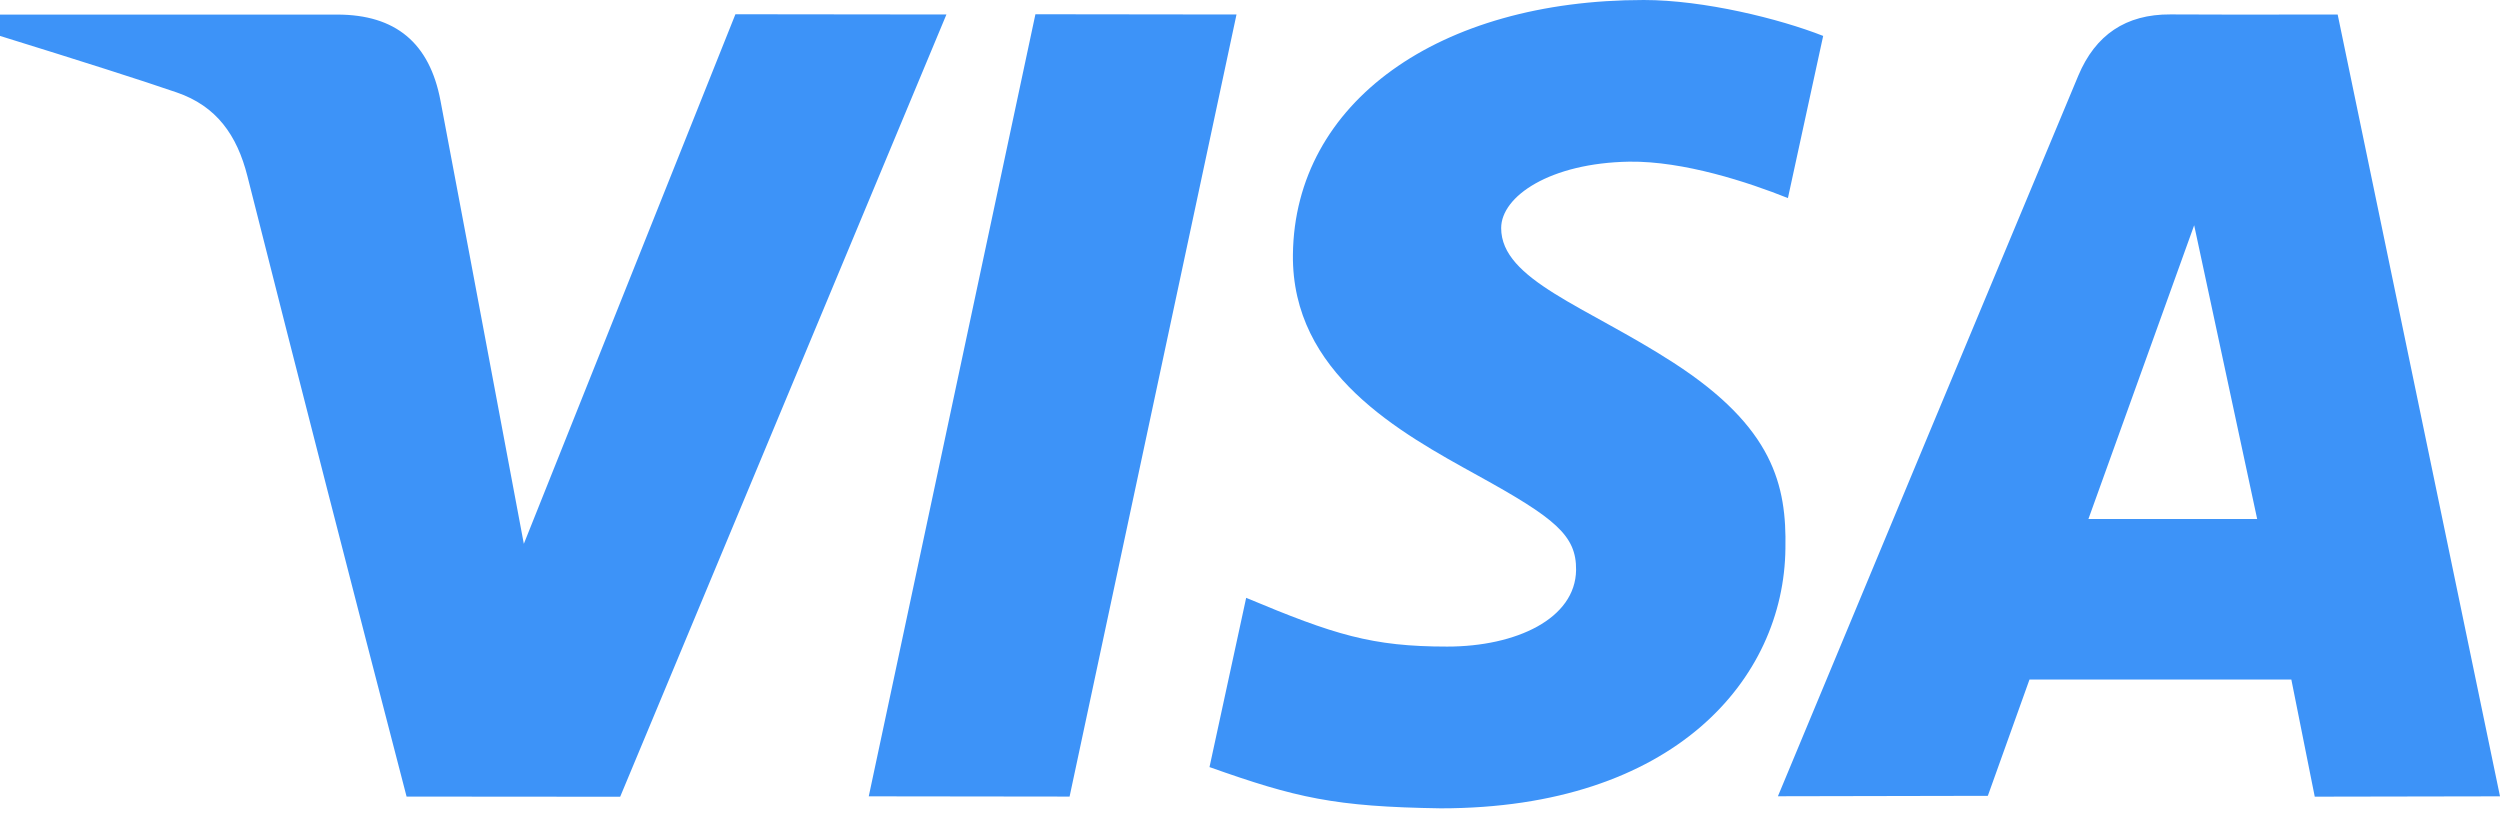 <svg width="30" height="10" viewBox="0 0 30 10" fill="none" xmlns="http://www.w3.org/2000/svg">
    <path d="M27.777 9.56L27.496 8.154H24.354L23.854 9.55L21.335 9.555C22.534 6.671 23.736 3.789 24.94 0.907C25.145 0.419 25.509 0.17 26.045 0.173C26.455 0.176 27.124 0.176 28.052 0.174L30 9.556L27.777 9.56ZM25.061 6.228H27.086L26.33 2.703L25.061 6.228ZM8.825 0.171L11.357 0.174L7.442 9.561L4.879 9.559C4.234 7.079 3.597 4.597 2.969 2.114C2.844 1.619 2.596 1.272 2.12 1.109C1.696 0.963 0.99 0.738 0 0.431V0.175H4.046C4.746 0.175 5.155 0.514 5.286 1.209C5.419 1.905 5.751 3.678 6.286 6.526L8.825 0.171ZM14.838 0.174L12.835 9.559L10.425 9.556L12.425 0.171L14.838 0.174ZM19.725 0C20.446 0 21.355 0.225 21.878 0.431L21.455 2.377C20.983 2.188 20.205 1.931 19.551 1.94C18.601 1.956 18.014 2.355 18.014 2.737C18.014 3.36 19.034 3.674 20.084 4.354C21.282 5.129 21.44 5.825 21.425 6.581C21.409 8.151 20.084 9.7 17.289 9.7C16.014 9.681 15.554 9.574 14.514 9.205L14.954 7.174C16.012 7.617 16.461 7.759 17.366 7.759C18.195 7.759 18.906 7.424 18.913 6.84C18.918 6.425 18.663 6.219 17.733 5.706C16.802 5.192 15.498 4.481 15.515 3.054C15.536 1.226 17.267 0 19.726 0H19.725Z" fill="#3D93F8"/>
</svg>
